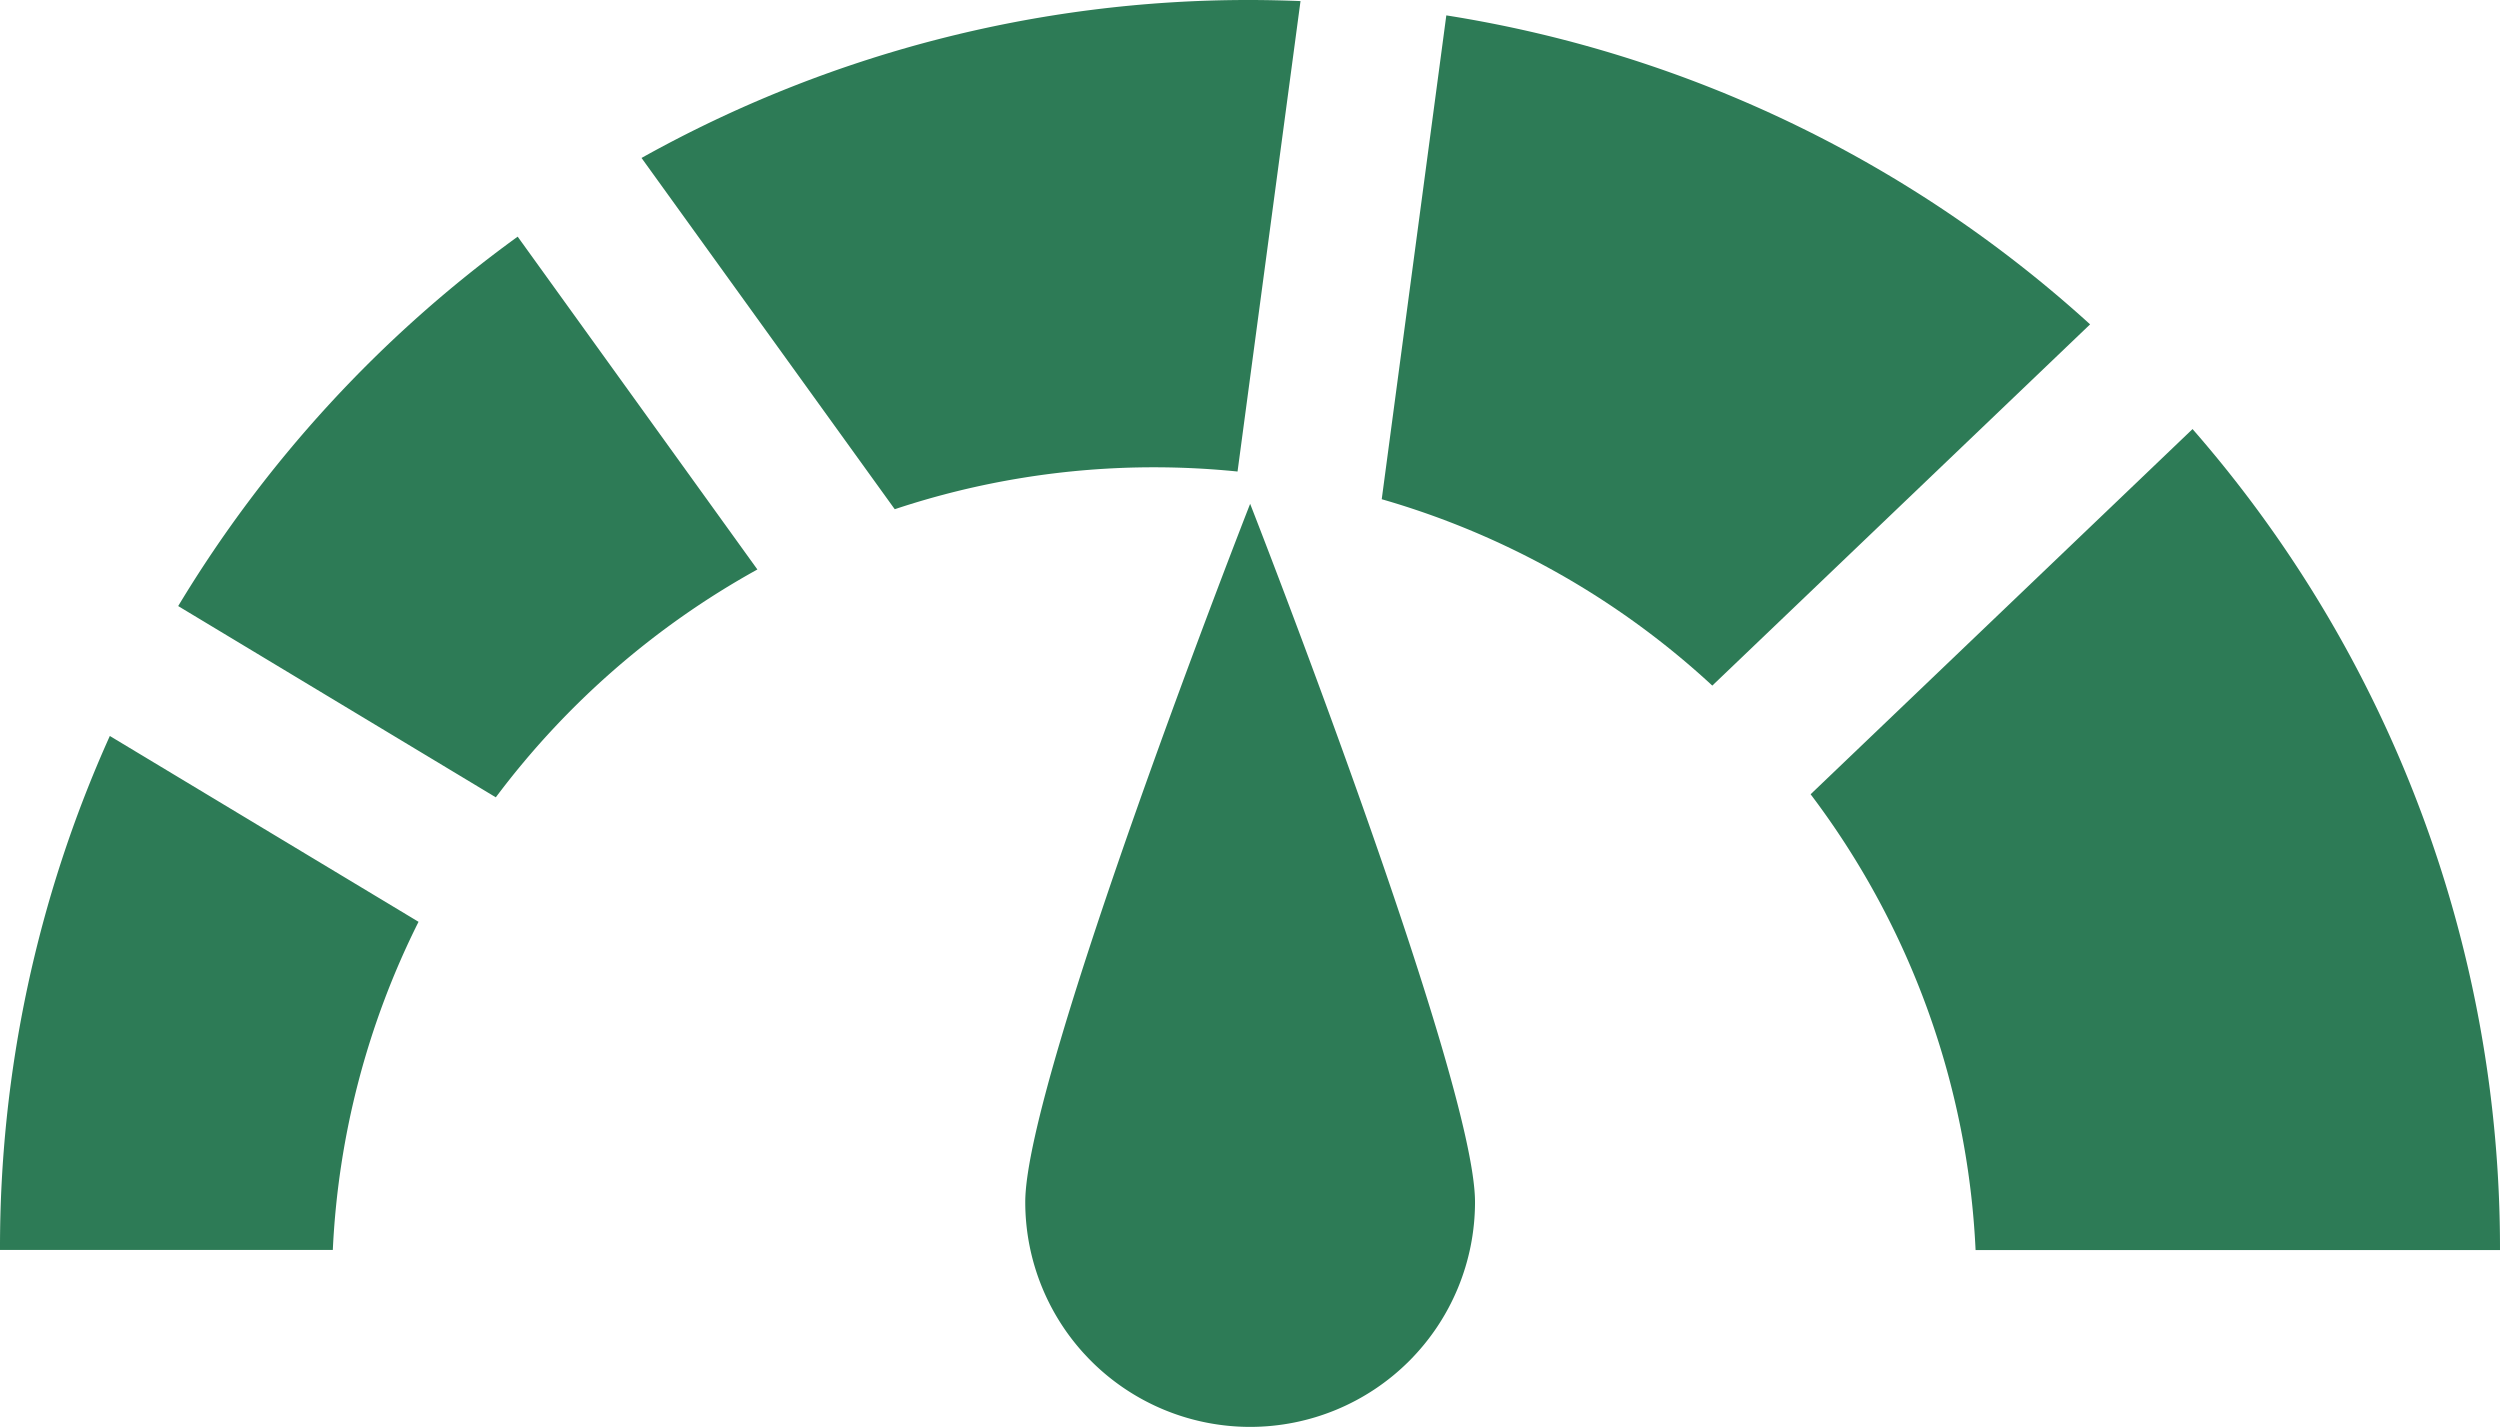 <svg xmlns="http://www.w3.org/2000/svg" width="27.793" height="15.861" viewBox="0 0 27.793 15.861">
  <g id="speedo-metter-icon" transform="translate(0 -109.908)">
    <g id="Group_95" data-name="Group 95" transform="translate(0 109.908)">
      <path id="Path_9828" data-name="Path 9828" d="M0,266.368H3.7a9.09,9.09,0,0,1,.953-3.648l-3.432-2.066A13.846,13.846,0,0,0,0,266.368Z" transform="translate(0 -252.472)" fill="#2d7b56"/>
      <path id="Path_9829" data-name="Path 9829" d="M283.694,113.059l-.718,5.379a9.126,9.126,0,0,1,3.675,2.072l4.2-4.016A13.849,13.849,0,0,0,283.694,113.059Z" transform="translate(-267.615 -112.888)" fill="#2d7b56"/>
      <path id="Path_9830" data-name="Path 9830" d="M36.539,162.53l3.529,2.125a9.183,9.183,0,0,1,2.908-2.533l-2.665-3.7a13.967,13.967,0,0,0-3.773,4.105Z" transform="translate(-34.556 -155.791)" fill="#2d7b56"/>
      <path id="Path_9831" data-name="Path 9831" d="M375.069,197.776l-4.246,4.06a9.1,9.1,0,0,1,1.834,5.067h5.83A13.842,13.842,0,0,0,375.069,197.776Z" transform="translate(-350.694 -193.006)" fill="#2d7b56"/>
      <path id="Path_9832" data-name="Path 9832" d="M138,115.15l.7-5.23c-.186-.007-.373-.012-.561-.012a13.832,13.832,0,0,0-6.765,1.756l2.815,3.905a9.13,9.13,0,0,1,2.887-.466A9.24,9.24,0,0,1,138,115.15Z" transform="translate(-124.242 -109.908)" fill="#2d7b56"/>
      <path id="Path_9833" data-name="Path 9833" d="M209.981,220.848a2.5,2.5,0,1,0,5,0c0-1.38-2.5-7.762-2.5-7.762S209.981,219.468,209.981,220.848Z" transform="translate(-198.583 -207.485)" fill="#2d7b56"/>
    </g>
  </g>
</svg>
